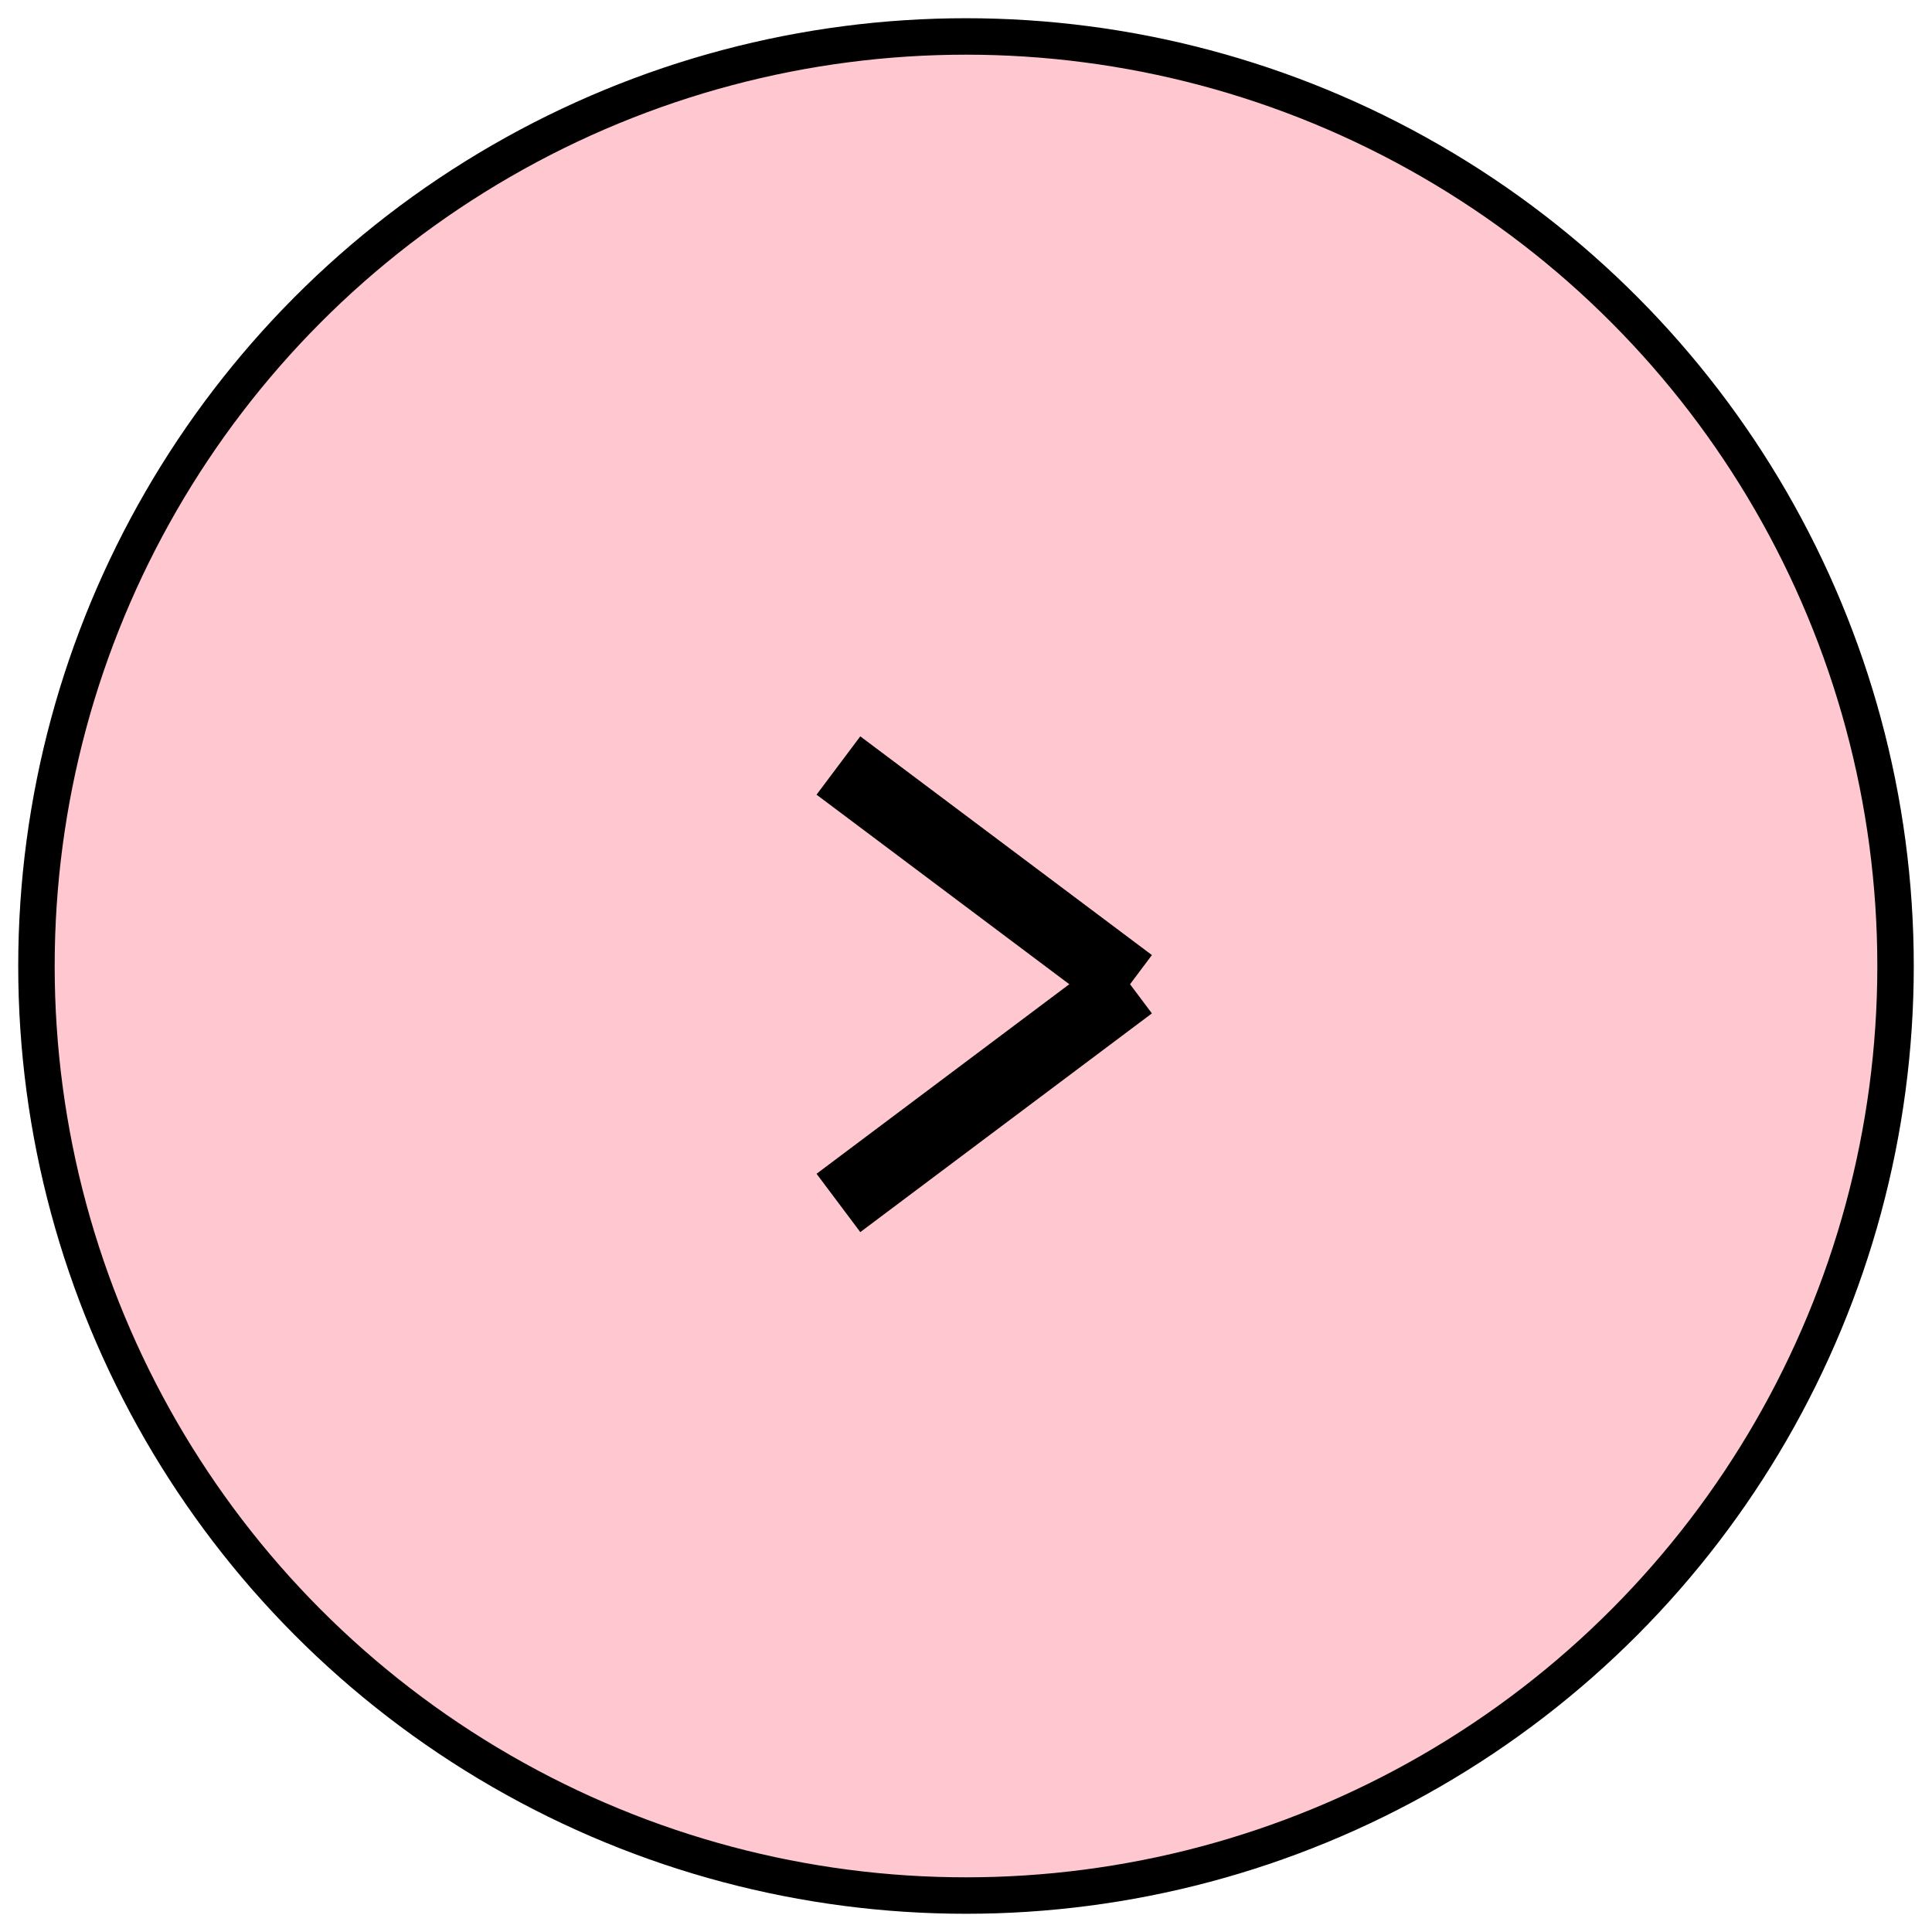 <svg width="53" height="53" viewBox="0 0 53 53" fill="none" xmlns="http://www.w3.org/2000/svg">
<circle cx="26.5" cy="26.5" r="25.5" fill="#FFC7D0" stroke="black"/>
<path d="M23 33L31 27" stroke="black" stroke-width="2"/>
<path d="M23 21L31 27" stroke="black" stroke-width="2"/>
</svg>
